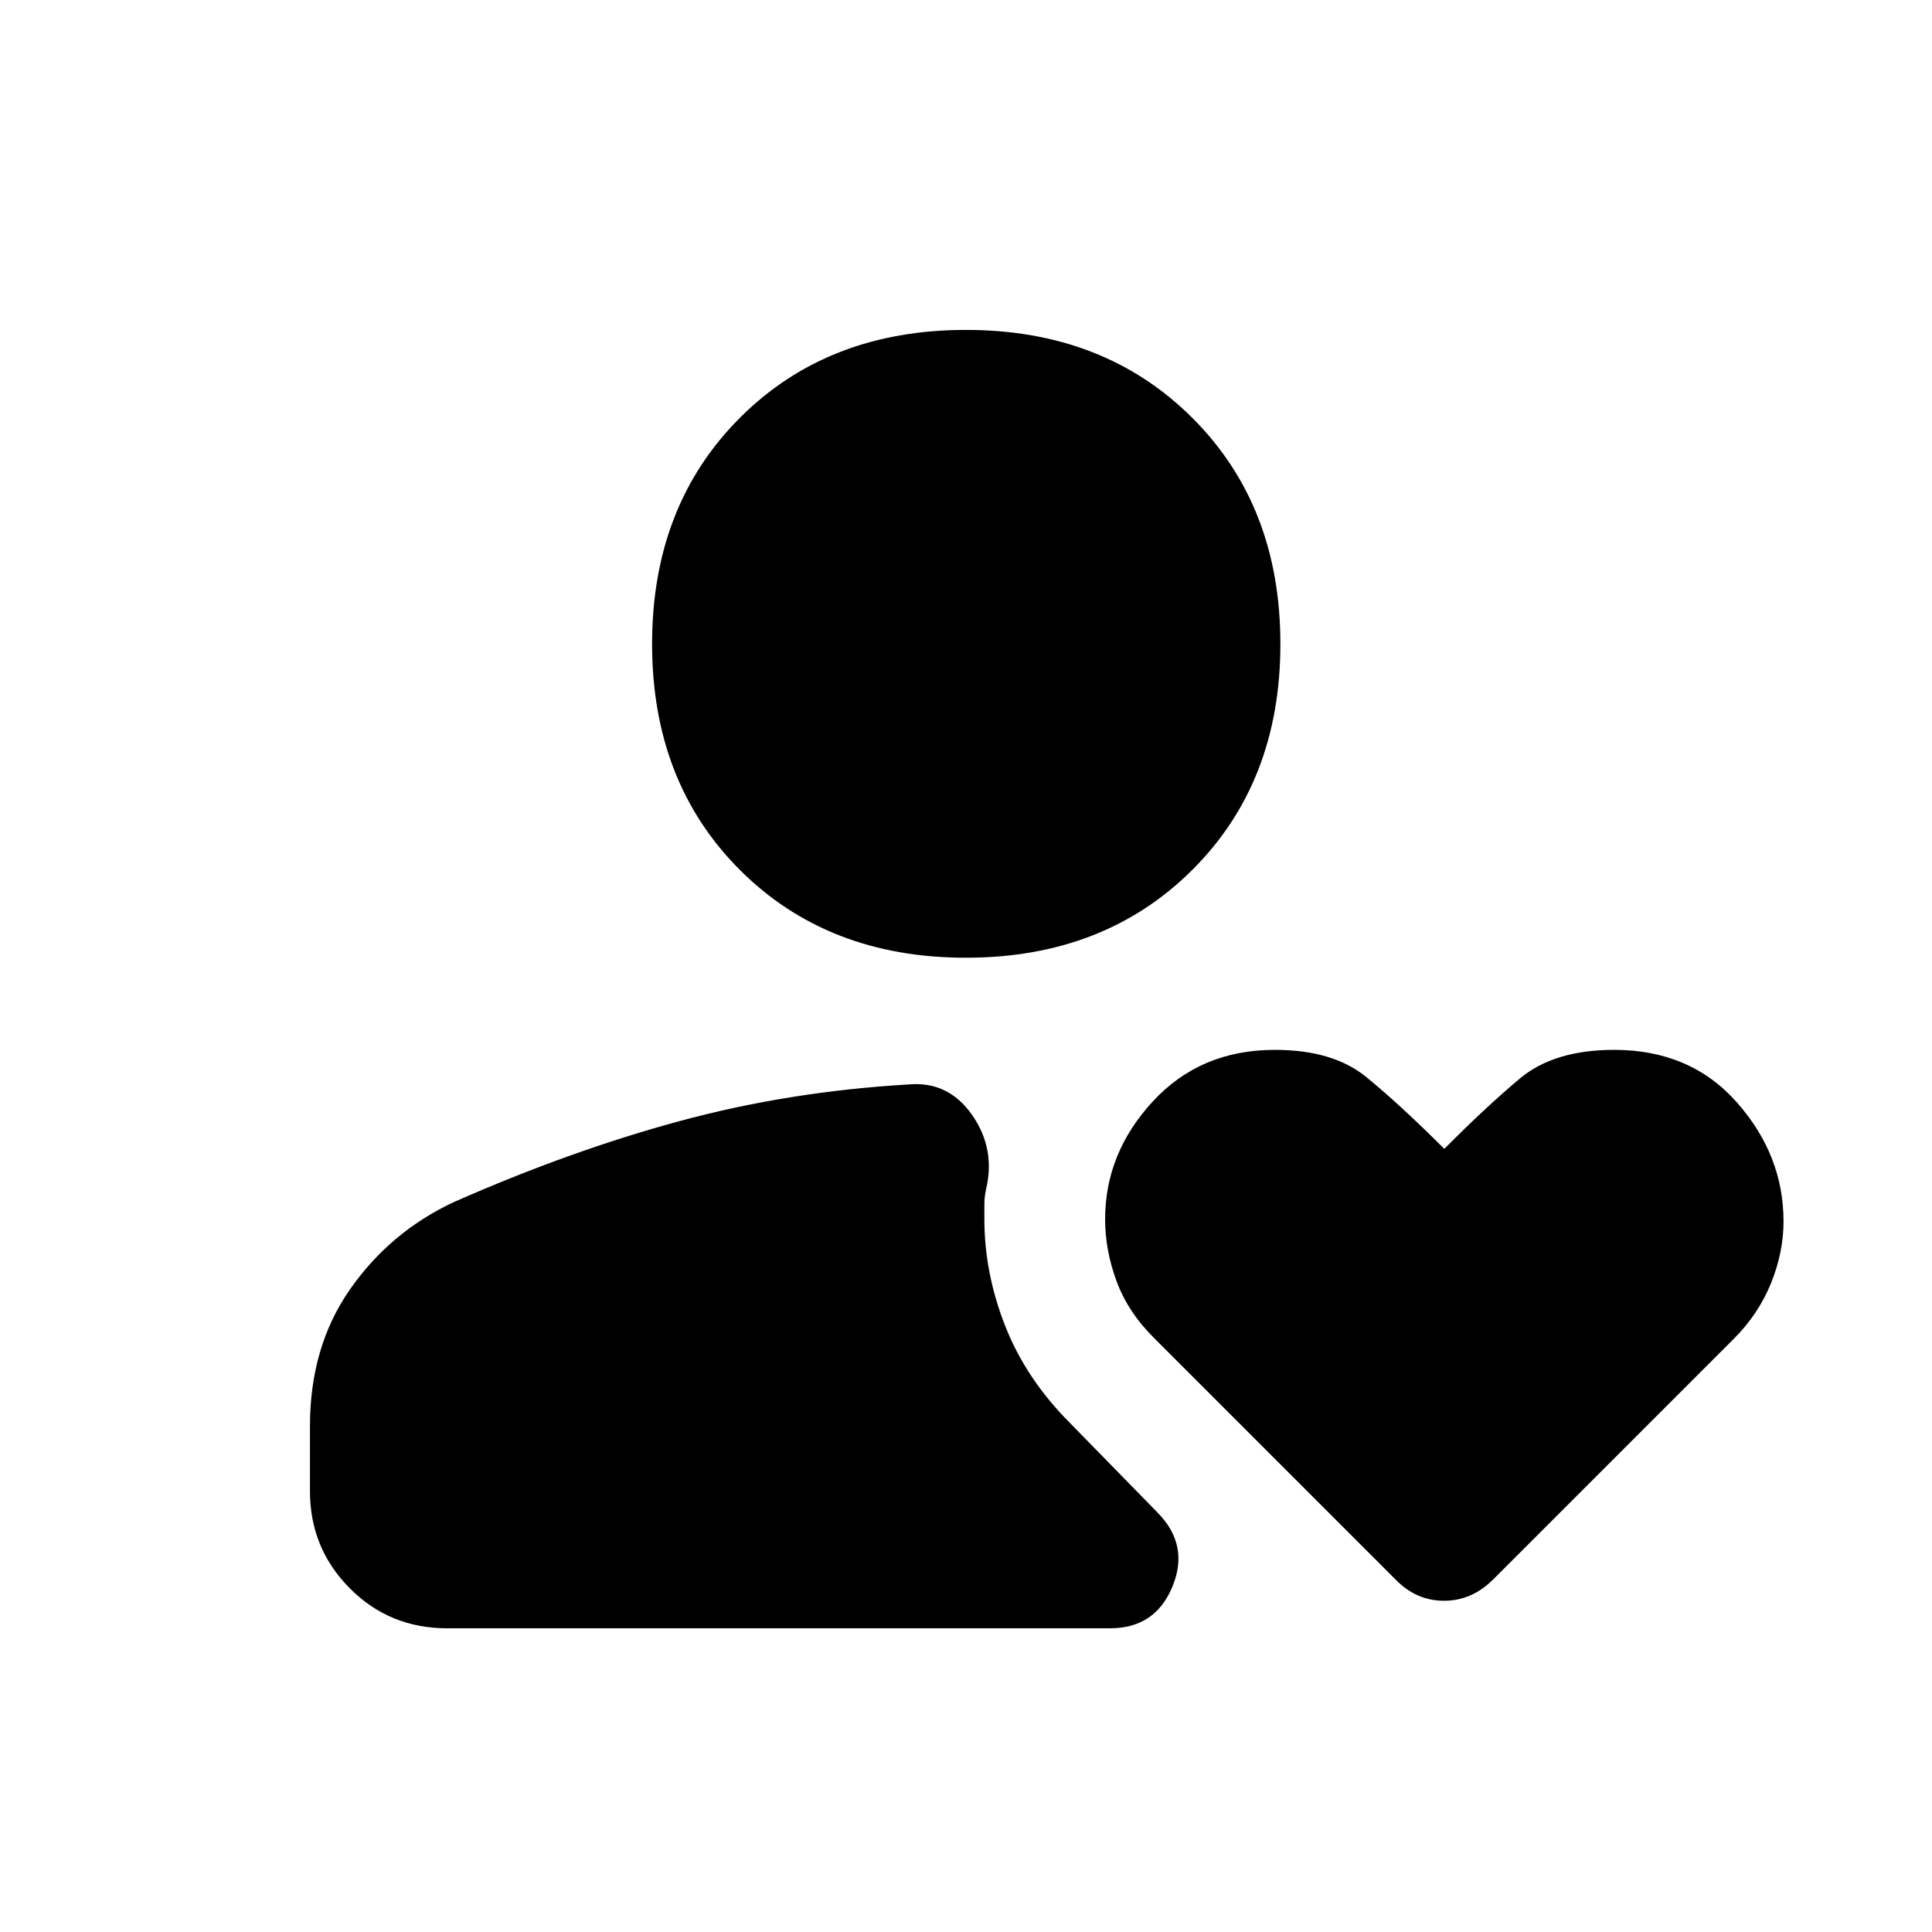 <svg xmlns="http://www.w3.org/2000/svg" width="48" height="48" viewBox="0 -960 960 960"><path d="M479.95-484.11q-68.68 0-112.3-43.62-43.63-43.63-43.63-112.31t43.63-112.35q43.62-43.68 112.3-43.68t112.47 43.68q43.8 43.67 43.8 112.35 0 68.68-43.8 112.31-43.79 43.62-112.47 43.62Zm-257.8 333.2q-28.6 0-48.36-19.89-19.77-19.9-19.77-48.24v-32.33q0-39.51 19.92-67.99 19.91-28.49 51.43-43.27 57.8-25.52 112.23-40.28 54.42-14.76 113.99-18.24 19.63-1.72 31.44 15.17 11.82 16.89 6.86 37.24-.76 3.61-.76 7.26v7.25q0 26.77 10.36 53.13 10.36 26.36 32.36 48.36l43.37 44.37q15.91 16.15 7.34 36.8-8.57 20.66-30.97 20.66H222.15Zm471.42-24.11L573.85-294.74q-13.24-13-18.98-28.48t-5.74-30.96q0-32.82 23.65-58.48 23.65-25.67 60.67-25.67 28.79 0 45.21 13.33 16.43 13.32 39.01 35.87 20.53-20.7 37.53-34.95 17-14.25 46.89-14.25 37.93 0 61.03 26.19 23.1 26.18 23.1 59.04 0 15.4-6.24 30.76-6.24 15.36-18.48 27.6L741.78-175.02q-10.52 10.43-24.26 10.43-13.74 0-23.95-10.43Z"/></svg>